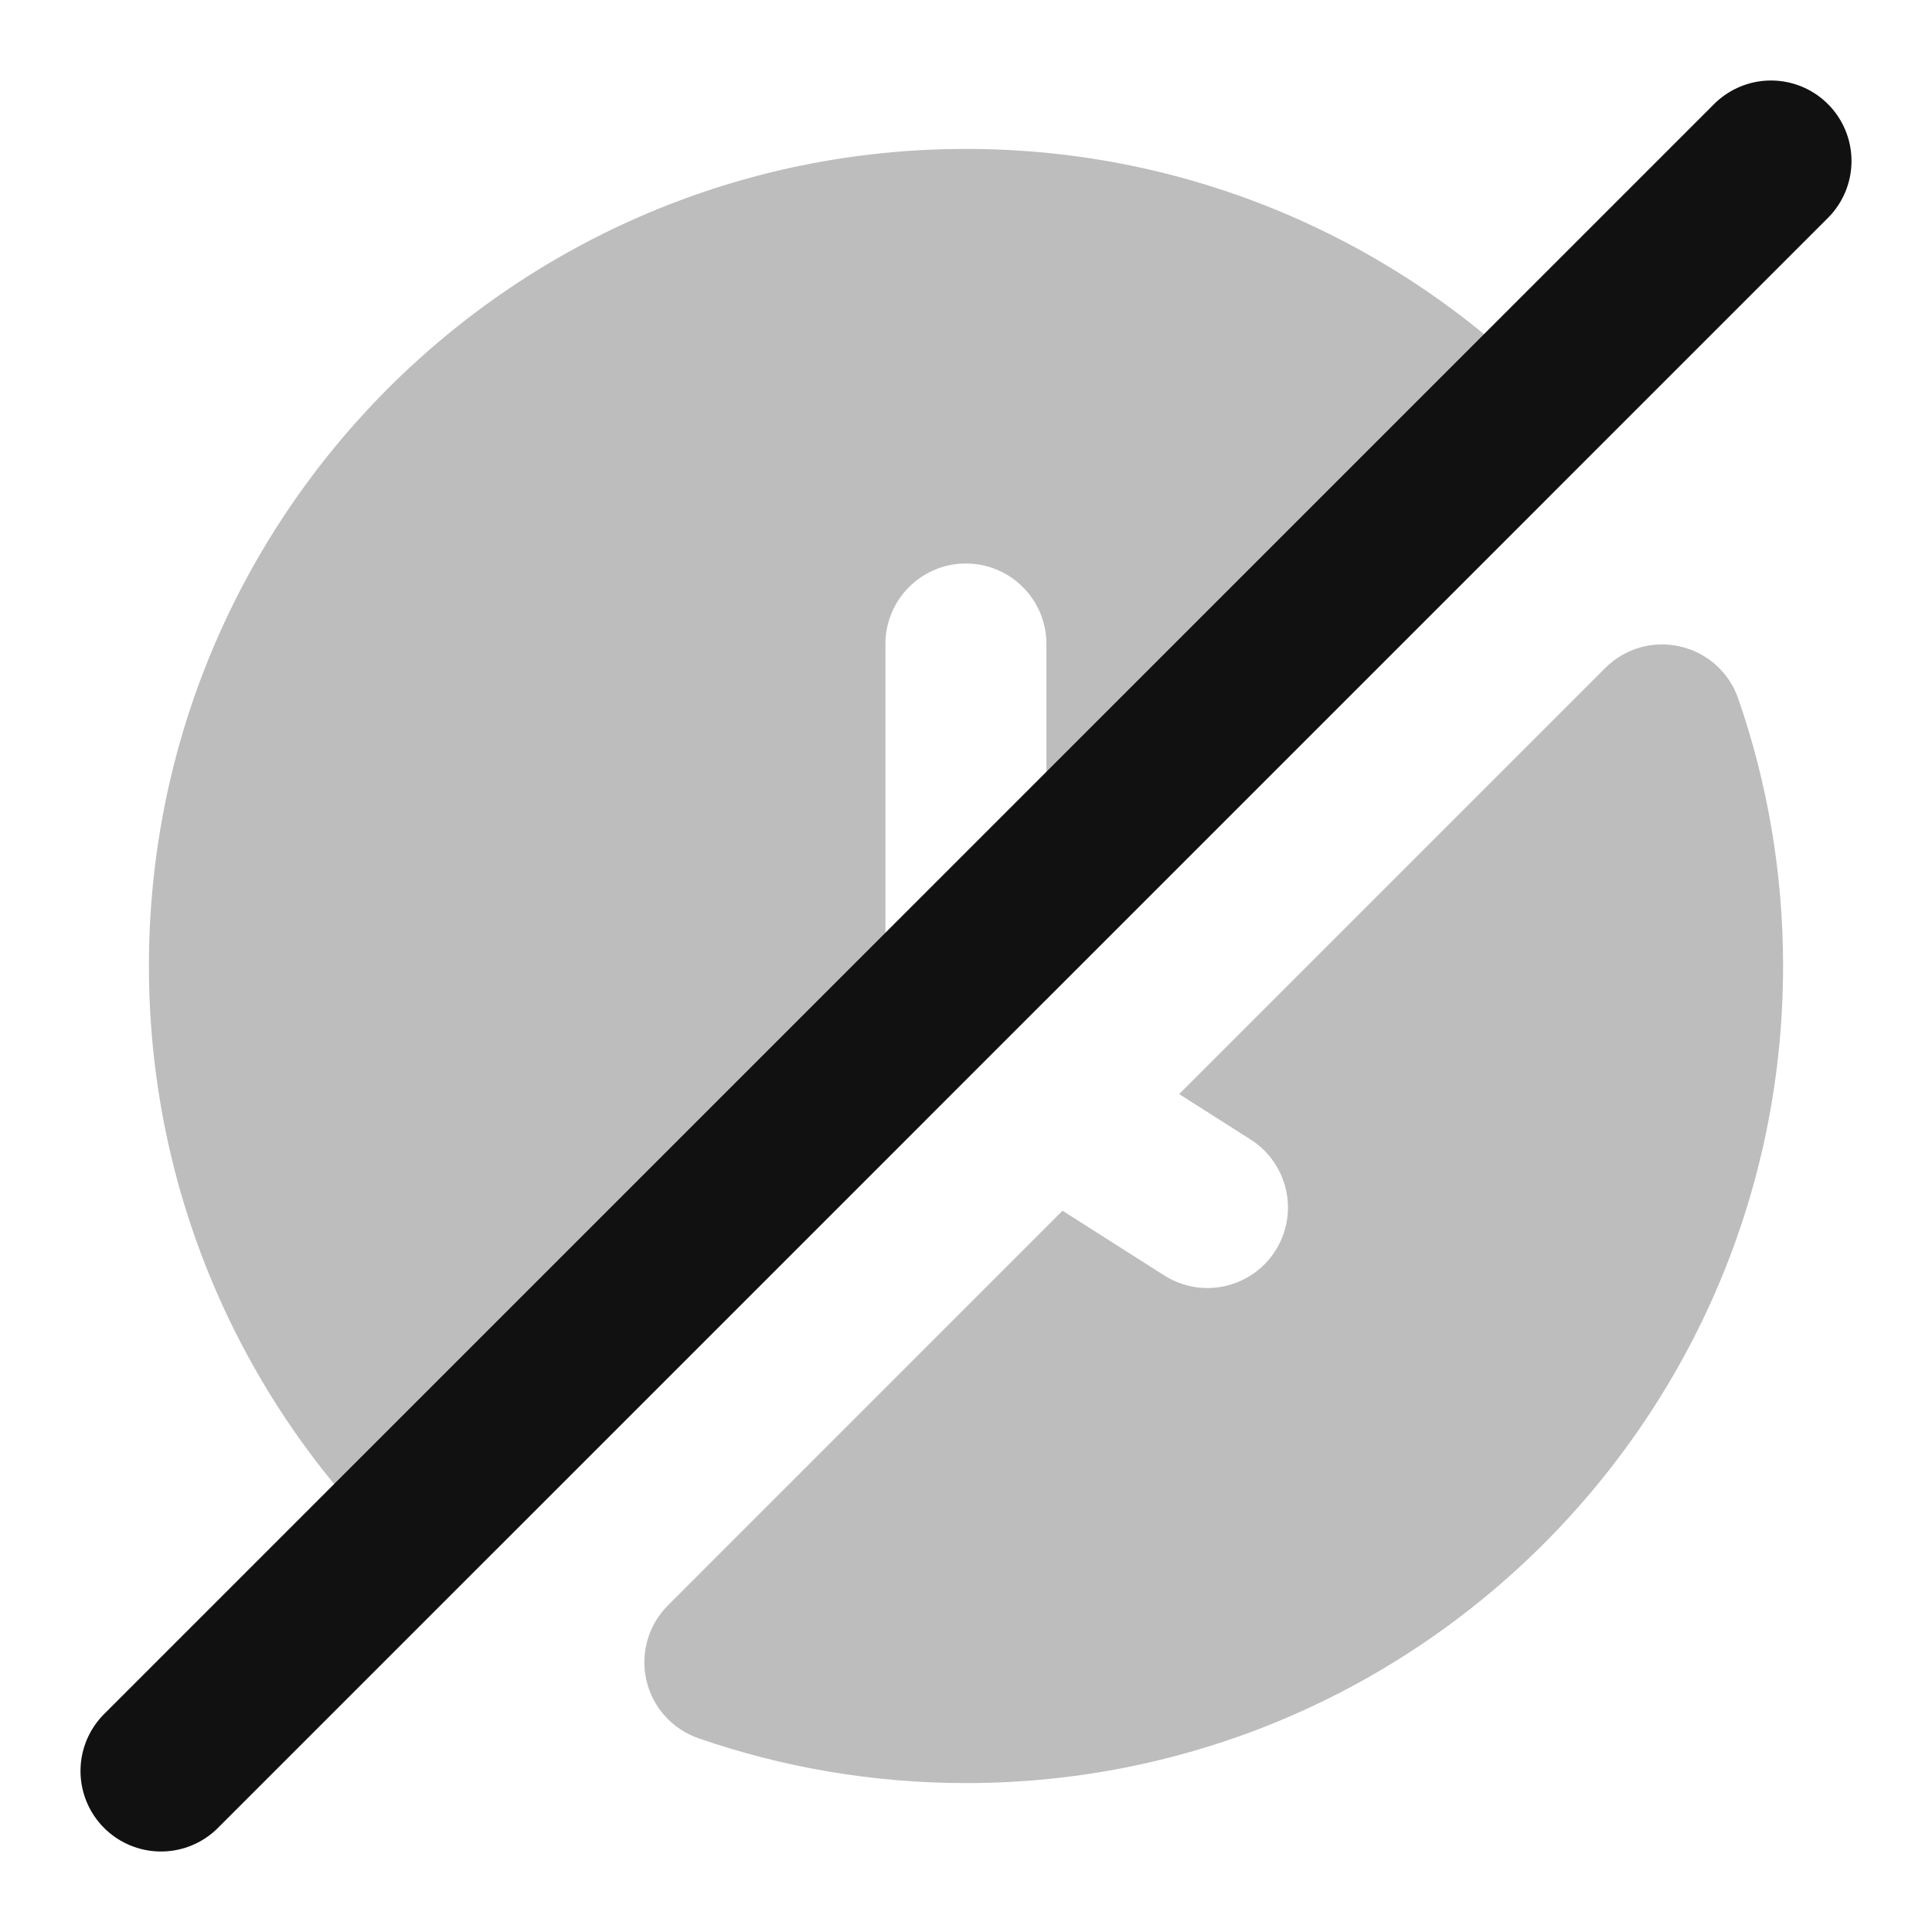 <svg width="24" height="24" viewBox="0 0 24 24" fill="none" xmlns="http://www.w3.org/2000/svg">
<g opacity="0.28">
<path d="M1.85 12C1.85 6.394 6.394 1.85 12 1.85C14.802 1.85 17.341 2.987 19.177 4.823C19.364 5.01 19.47 5.265 19.47 5.53C19.47 5.795 19.364 6.05 19.177 6.237L12.999 12.414V8C12.999 7.448 12.552 7 11.999 7C11.447 7 10.999 7.448 10.999 8V12.817C10.999 13.242 11.18 13.643 11.489 13.925L6.237 19.177C6.049 19.365 5.795 19.47 5.53 19.47C5.264 19.47 5.01 19.365 4.822 19.177C2.987 17.341 1.85 14.803 1.85 12Z" fill="#111111"/>
<path d="M13.199 15.04L8.298 19.942C8.054 20.185 7.953 20.537 8.03 20.873C8.107 21.209 8.352 21.481 8.678 21.594C9.72 21.954 10.838 22.15 12 22.15C17.605 22.15 22.15 17.606 22.15 12C22.15 10.838 21.954 9.72 21.593 8.678C21.48 8.352 21.208 8.108 20.872 8.031C20.537 7.953 20.185 8.054 19.941 8.298L14.648 13.591L15.536 14.156C16.002 14.453 16.14 15.071 15.843 15.537C15.547 16.003 14.929 16.14 14.463 15.844L13.199 15.04Z" fill="#111111"/>
</g>
<path d="M22 2L2 22" stroke="#111111" stroke-width="2" stroke-linecap="round" stroke-linejoin="round"/>
</svg>

